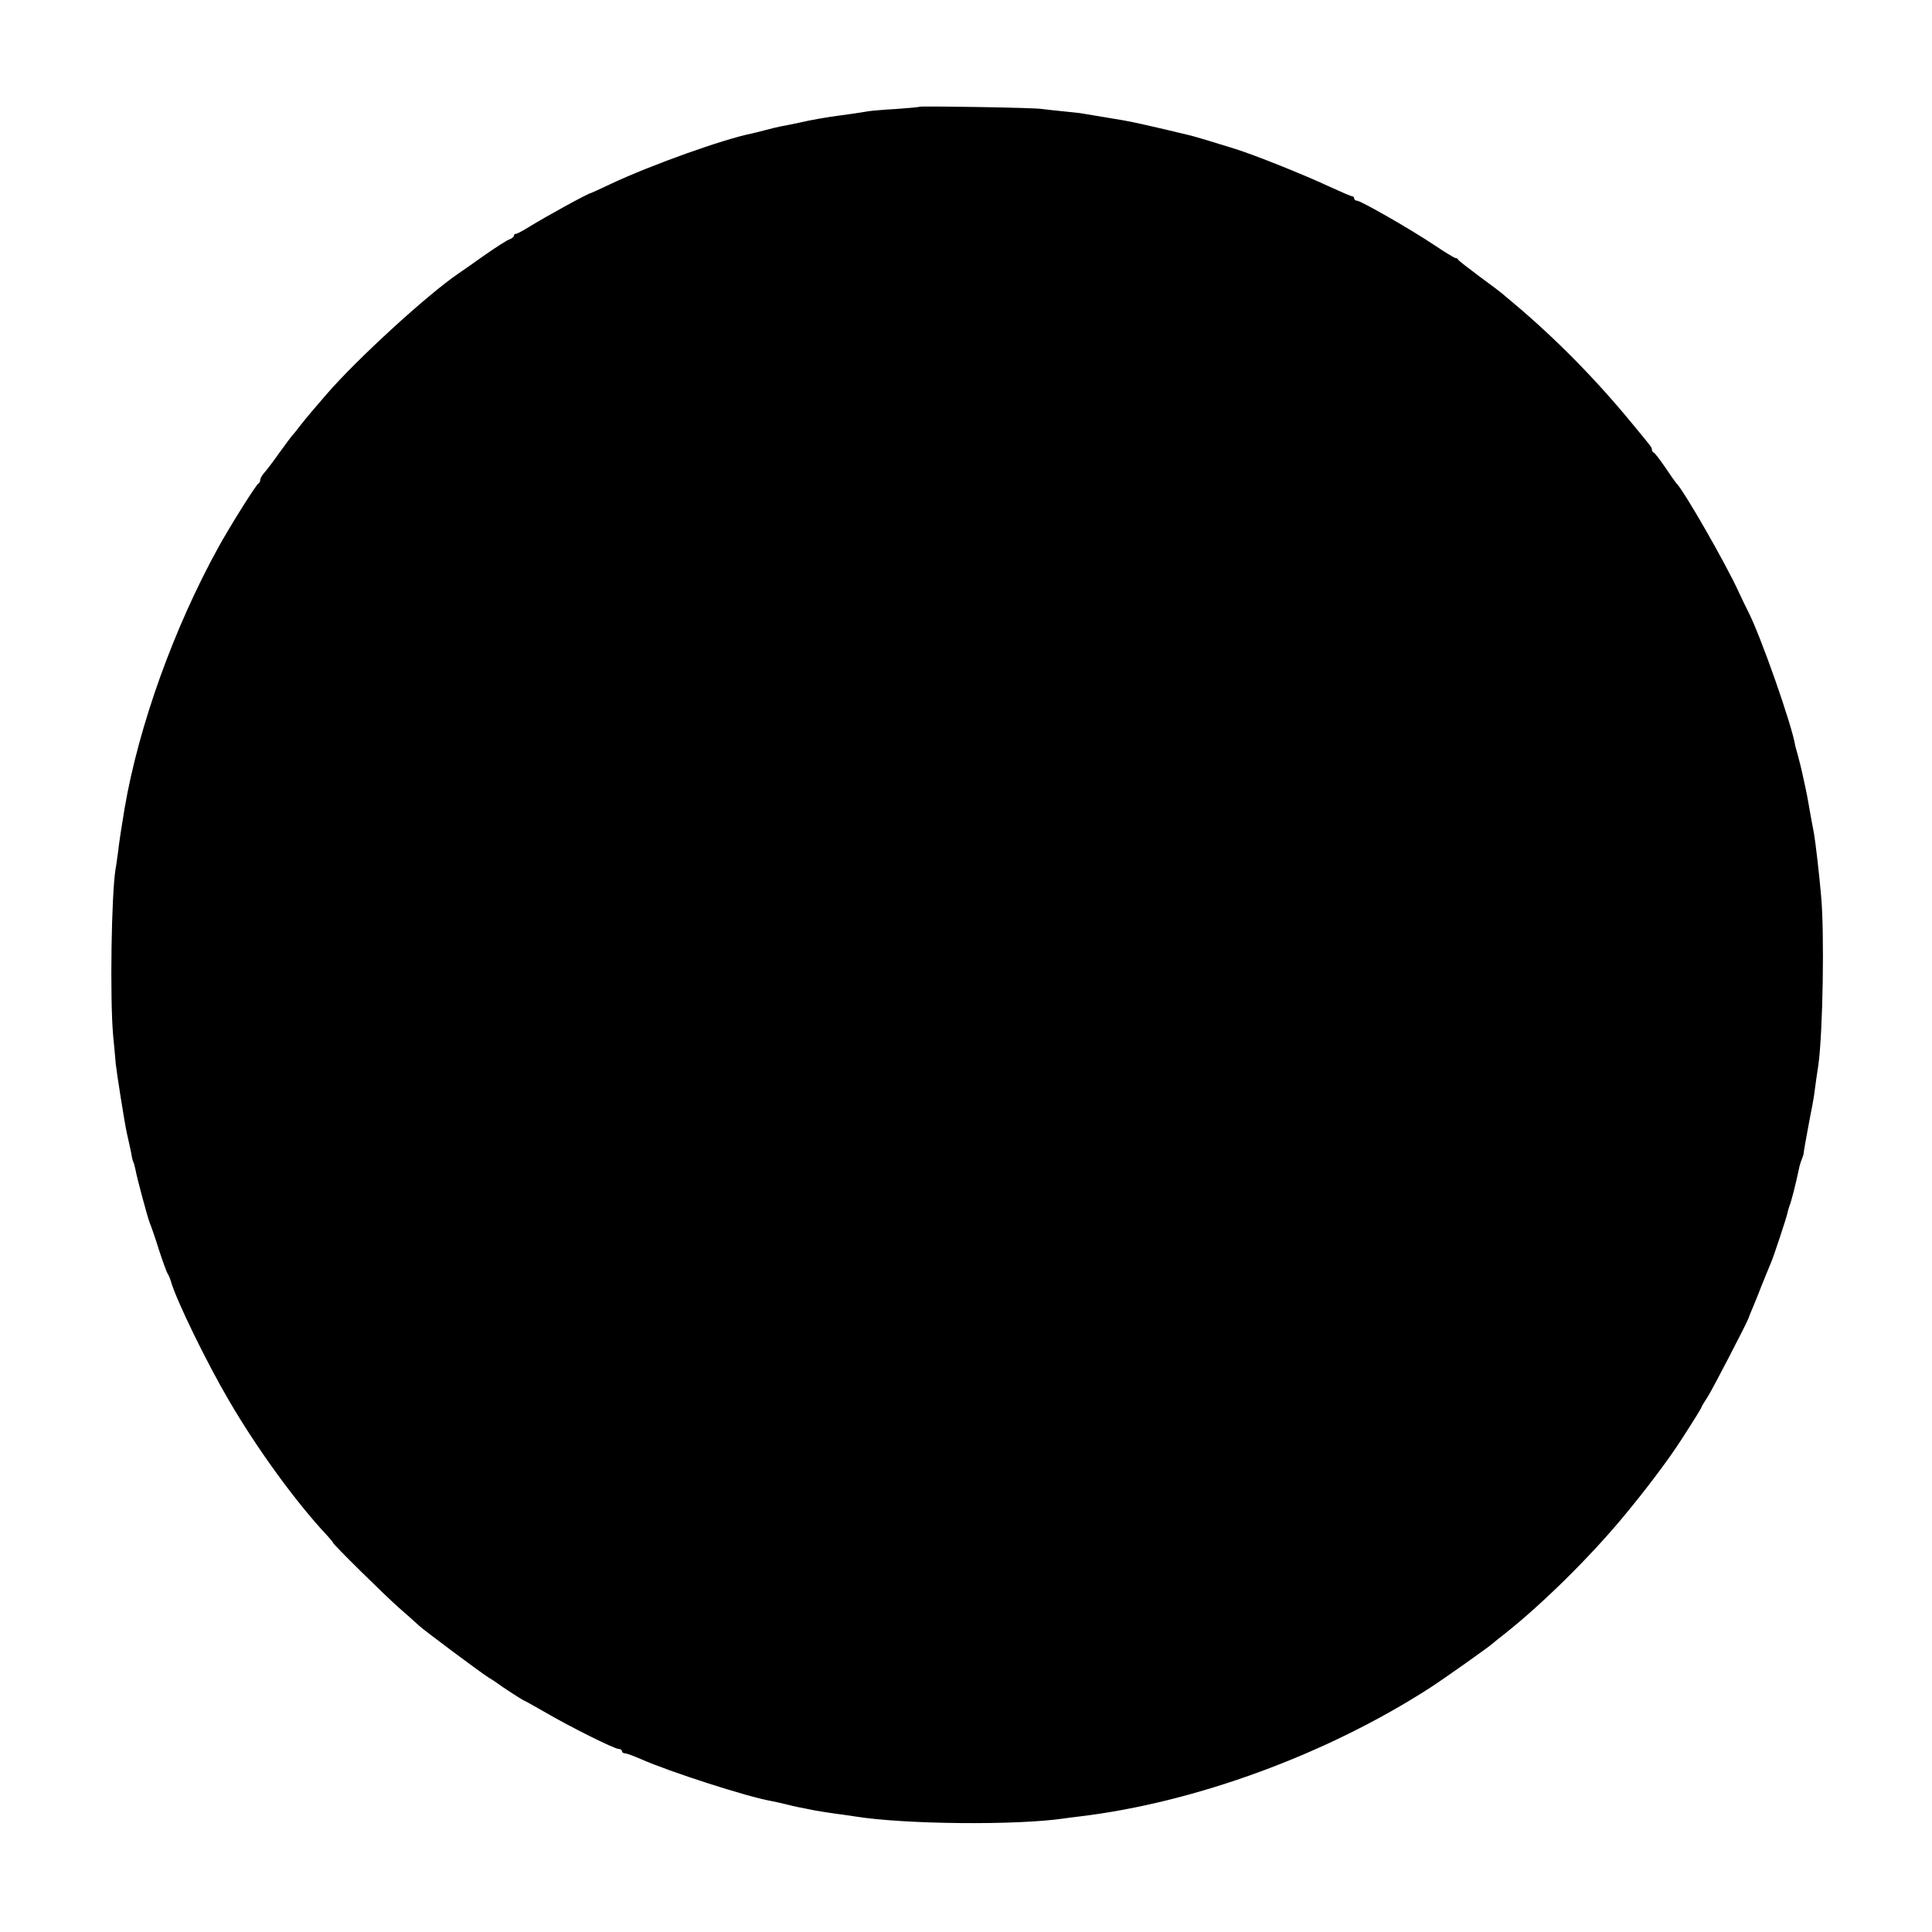 <?xml version="1.0" standalone="no"?>
<!DOCTYPE svg PUBLIC "-//W3C//DTD SVG 20010904//EN"
 "http://www.w3.org/TR/2001/REC-SVG-20010904/DTD/svg10.dtd">
<svg version="1.0" xmlns="http://www.w3.org/2000/svg"
 width="876pt" height="876pt" viewBox="0 0 876 876"
 preserveAspectRatio="xMidYMid meet">
<g transform="translate(0,876) scale(0.1,-0.1)"
fill="#000000" stroke="none">
<path d="M4169 8276 c-2 -2 -49 -6 -104 -10 -55 -3 -111 -8 -125 -10 -40 -7
-124 -19 -135 -20 -47 -6 -130 -20 -180 -32 -33 -7 -71 -15 -85 -17 -14 -3
-45 -10 -70 -17 -25 -7 -52 -13 -60 -15 -127 -25 -459 -143 -645 -231 -44 -21
-82 -38 -85 -39 -17 -3 -214 -112 -278 -152 -29 -18 -57 -33 -62 -33 -6 0 -10
-4 -10 -9 0 -5 -9 -12 -19 -16 -11 -3 -64 -37 -118 -75 -54 -38 -106 -75 -117
-82 -139 -95 -454 -383 -593 -543 -28 -33 -61 -71 -73 -85 -12 -14 -34 -41
-49 -60 -14 -19 -32 -41 -39 -48 -6 -8 -33 -44 -59 -80 -26 -37 -56 -76 -65
-86 -10 -11 -18 -25 -18 -32 0 -7 -4 -14 -8 -16 -10 -4 -128 -192 -181 -288
-202 -366 -362 -811 -426 -1185 -12 -72 -25 -154 -30 -200 -4 -27 -8 -61 -11
-75 -19 -117 -26 -586 -11 -755 5 -49 10 -108 12 -130 4 -39 40 -267 50 -312
3 -13 7 -33 10 -45 3 -13 8 -36 11 -52 2 -16 7 -32 9 -36 2 -3 6 -18 9 -32 7
-40 56 -221 65 -243 5 -11 24 -65 41 -120 18 -55 36 -104 40 -110 4 -5 11 -21
15 -35 24 -85 162 -368 263 -540 128 -220 306 -464 446 -613 14 -15 26 -30 26
-32 0 -7 230 -234 299 -295 41 -36 82 -72 91 -81 21 -20 277 -211 315 -235 17
-10 35 -22 40 -26 19 -15 117 -78 120 -78 2 0 43 -23 92 -51 118 -69 319 -169
338 -169 8 0 15 -4 15 -10 0 -5 6 -10 14 -10 7 0 40 -12 72 -26 131 -58 482
-171 591 -190 15 -3 44 -9 63 -14 19 -5 46 -11 60 -14 14 -3 48 -9 76 -15 28
-5 72 -12 97 -15 25 -3 63 -9 84 -12 222 -36 732 -41 948 -9 17 2 48 7 70 9
526 63 1122 282 1590 584 66 43 274 190 285 202 3 3 28 23 55 44 165 131 375
337 529 521 101 121 206 259 268 355 67 104 92 145 93 150 0 3 14 25 30 50 24
39 176 332 183 353 1 4 9 24 18 45 9 20 29 71 45 112 17 41 34 84 39 95 12 27
70 203 74 223 2 9 6 24 9 32 9 21 29 101 43 167 2 12 8 33 13 45 5 13 9 25 9
28 0 3 3 23 7 45 4 22 9 49 11 60 2 11 8 43 13 70 6 28 13 67 16 87 7 54 14
103 20 141 20 146 28 597 12 767 -8 93 -25 240 -32 280 -3 14 -9 50 -15 80
-16 93 -18 103 -34 175 -8 39 -20 85 -25 103 -5 18 -10 36 -11 40 -13 89 -158
503 -215 612 -7 14 -26 52 -41 85 -57 126 -252 466 -284 495 -3 3 -25 34 -49
70 -25 36 -48 67 -53 68 -4 2 -8 8 -8 13 0 10 1 9 -90 119 -166 202 -348 387
-545 552 -22 18 -42 35 -45 38 -3 3 -48 37 -100 75 -52 39 -96 73 -98 77 -2 5
-7 8 -12 8 -5 0 -48 26 -97 59 -106 71 -333 201 -350 201 -7 0 -13 5 -13 10 0
6 -4 10 -9 10 -5 0 -53 21 -108 46 -109 51 -338 143 -423 169 -30 9 -84 26
-120 37 -36 11 -81 24 -100 28 -154 37 -252 59 -290 65 -25 4 -52 9 -60 10 -8
1 -35 6 -60 10 -25 4 -52 9 -60 10 -8 2 -47 6 -87 10 -40 4 -85 9 -100 11 -32
6 -549 14 -554 10z"/>
</g>
</svg>
